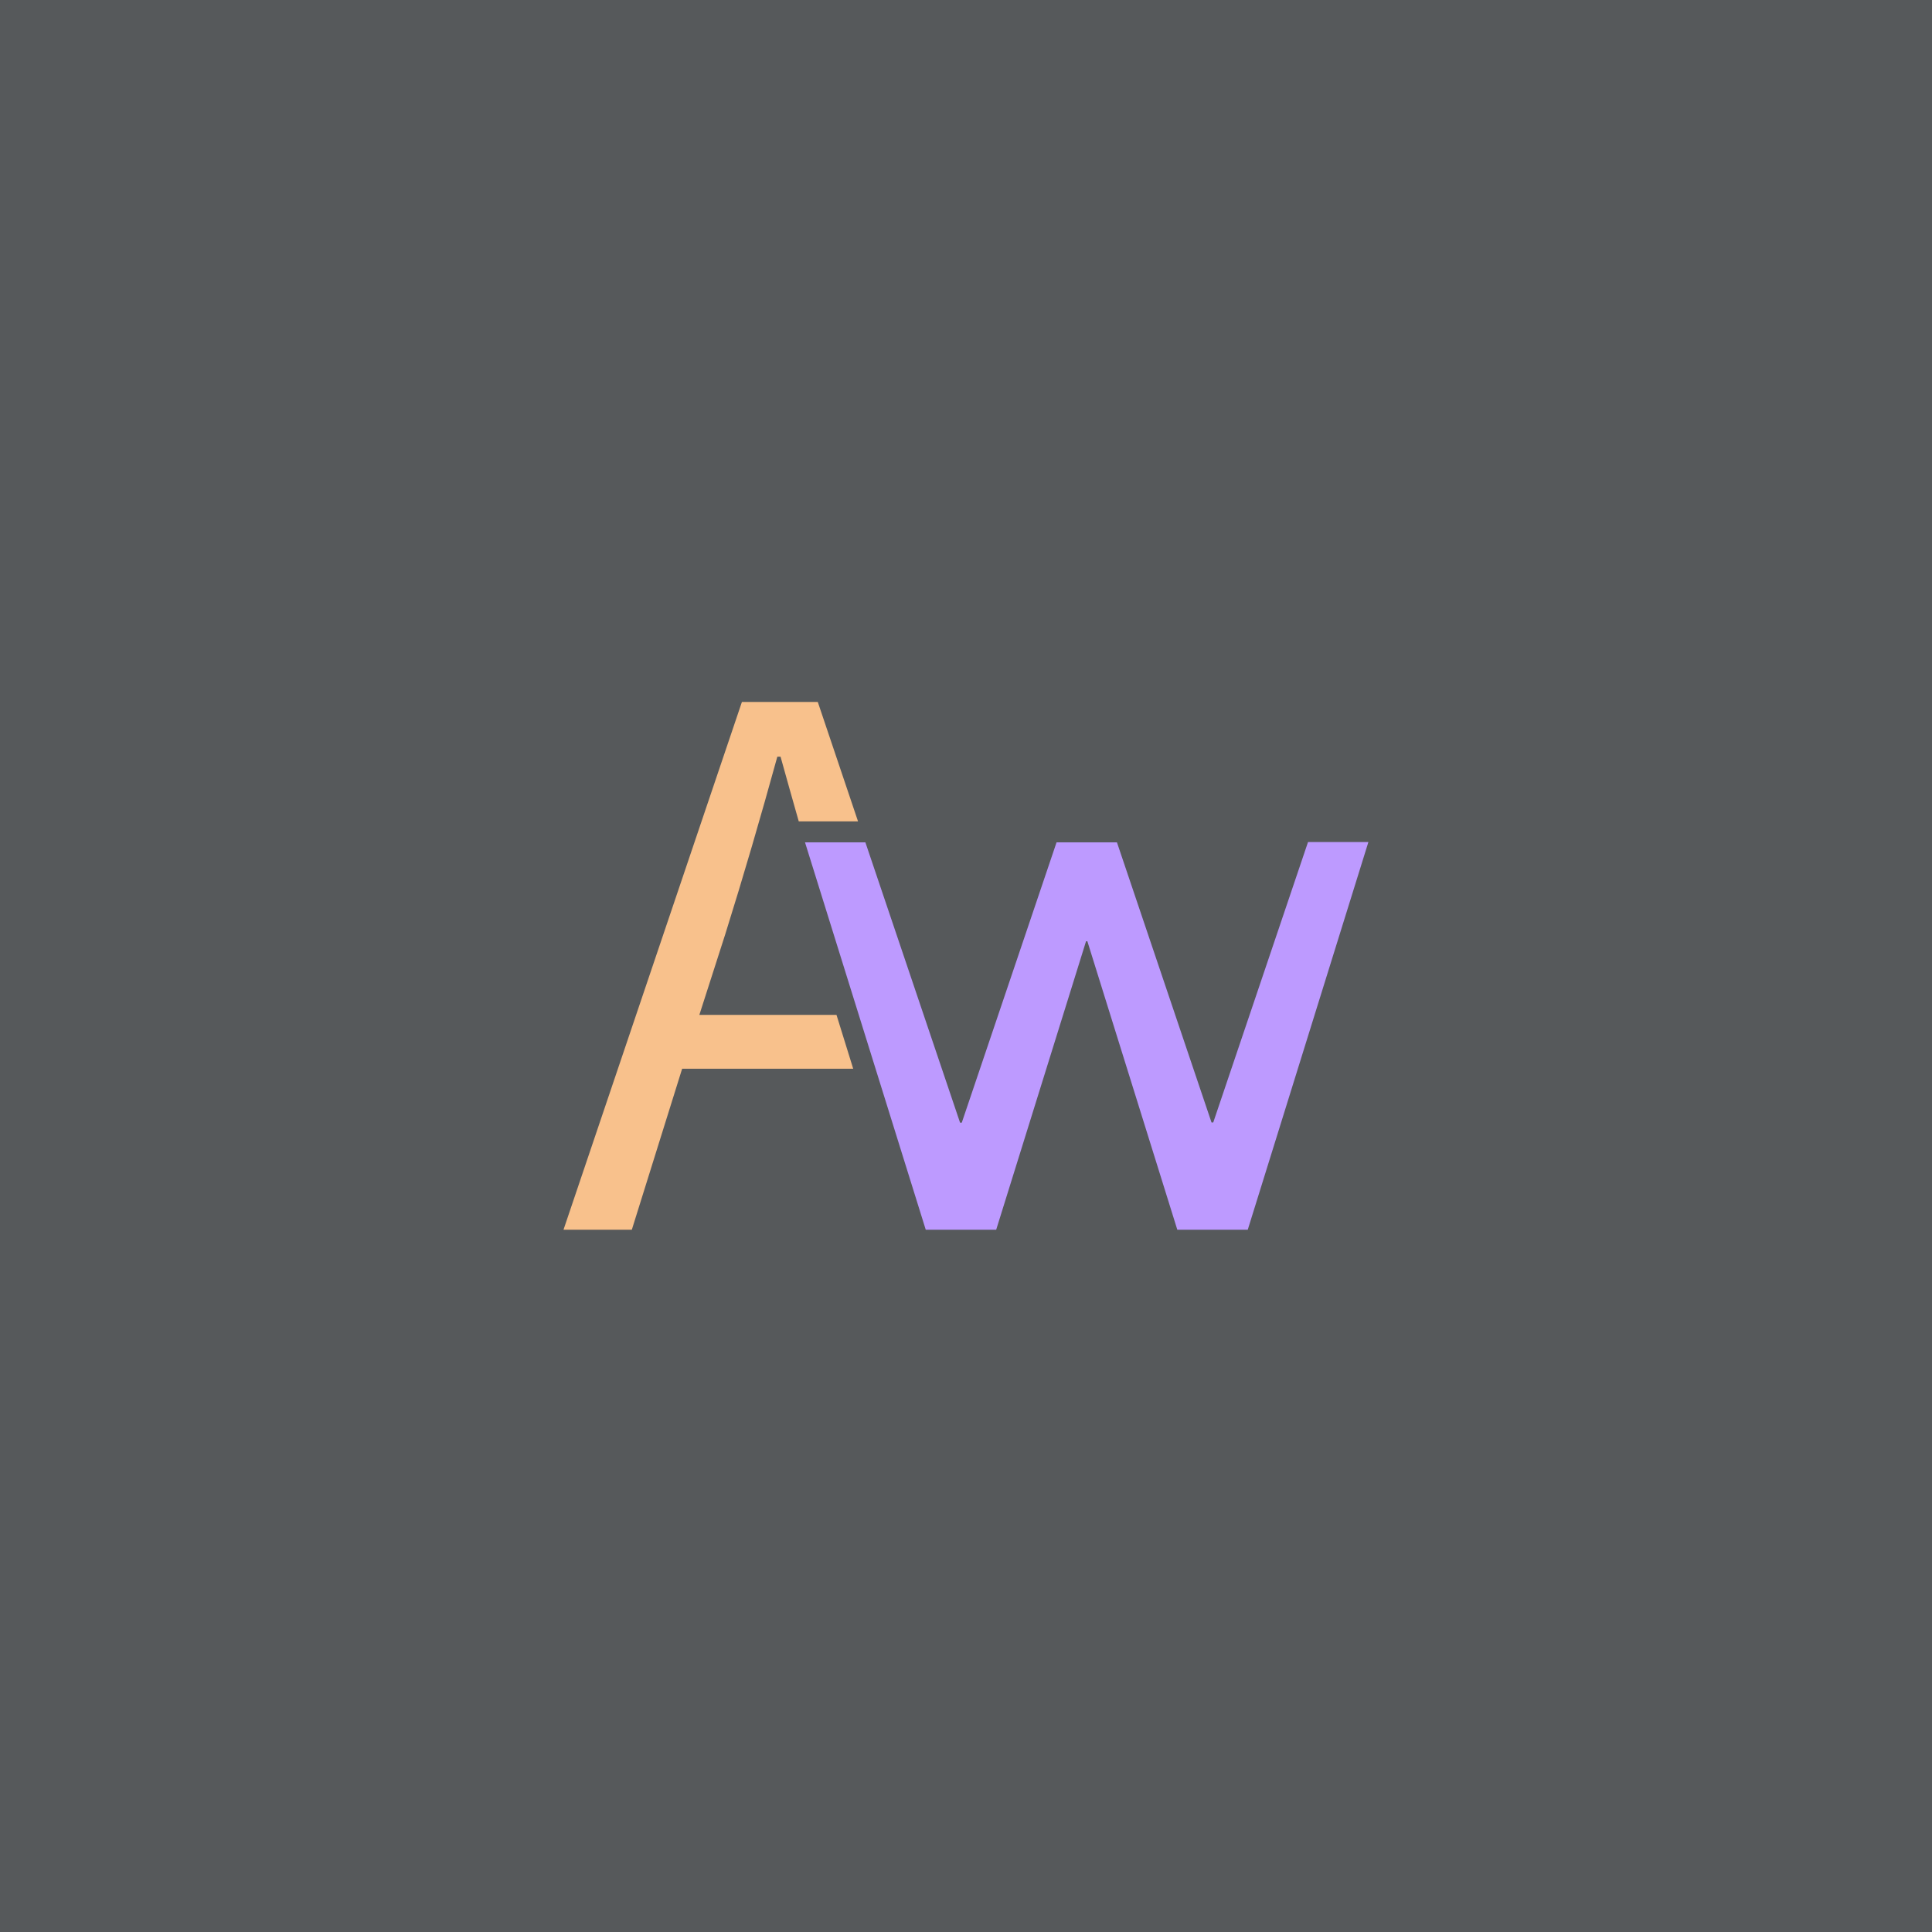 <svg xmlns="http://www.w3.org/2000/svg" viewBox="0 0 192 192">
  <rect width="100%" height="100%" style="fill:#56595b" />
  <path
    d="M92 122.21h7l8.93-28.67h.13l8.94 28.67h7c2.2-7.08 4.4-14.13 6.6-21.21 1.79-5.78 3.6-11.54 5.39-17.32h-6l-9.42 27.87h-.17L111 83.71h-6l-9.42 27.86h-.17L86 83.71h-6Z"
    style="fill:#bd9aff" />
  <path
    d="m62.79 122.21 5-16h17l-1.66-5.35H69.5l2.57-8c1.83-5.84 3.51-11.6 5.18-17.66h.32c.6 2.18 1.21 4.31 1.81 6.43h5.89l-4-11.87h-7.54L56 122.21h6.79Z"
    style="fill:#f8c18c" />
</svg>
